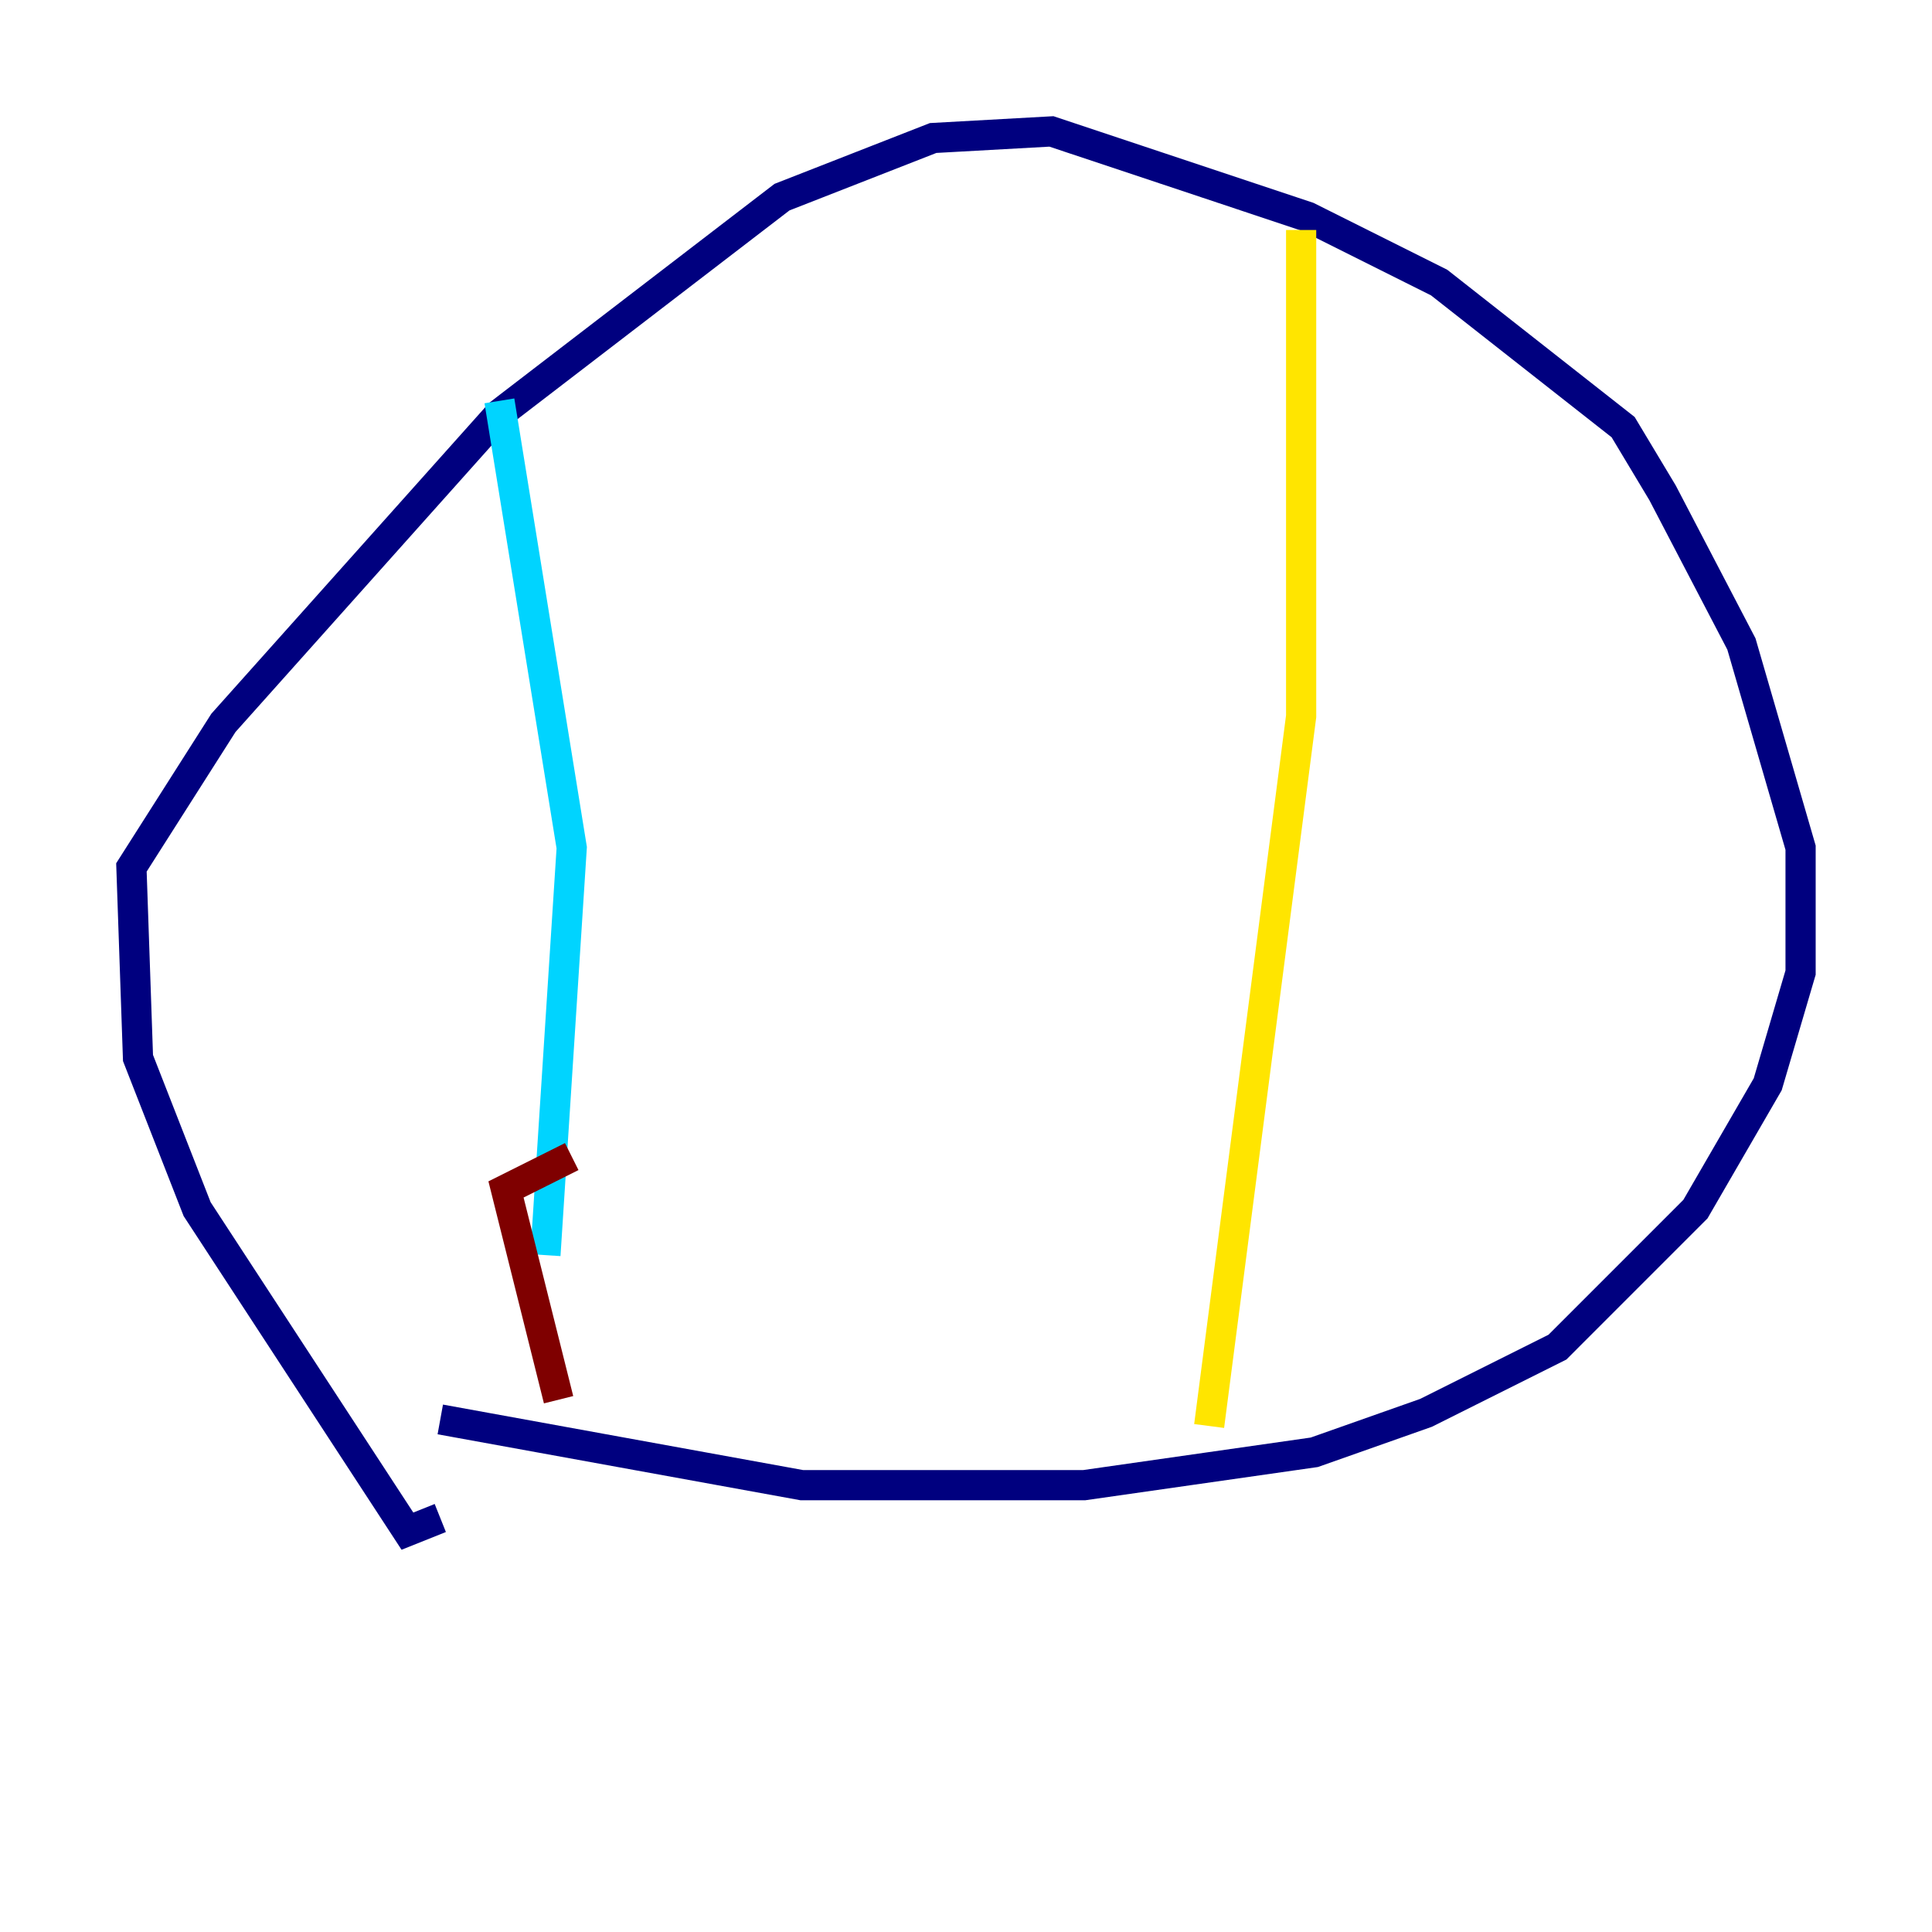 <?xml version="1.0" encoding="utf-8" ?>
<svg baseProfile="tiny" height="128" version="1.2" viewBox="0,0,128,128" width="128" xmlns="http://www.w3.org/2000/svg" xmlns:ev="http://www.w3.org/2001/xml-events" xmlns:xlink="http://www.w3.org/1999/xlink"><defs /><polyline fill="none" points="29.17,100.571 26.993,101.442 13.061,80.109 9.143,70.095 8.707,57.469 14.803,47.891 33.088,27.429 51.809,13.061 61.823,9.143 69.66,8.707 86.639,14.367 95.347,18.721 107.537,28.299 110.15,32.653 115.374,42.667 119.293,56.163 119.293,64.435 117.116,71.837 112.326,80.109 103.184,89.252 94.476,93.605 87.075,96.218 71.837,98.395 53.116,98.395 29.17,94.041" stroke="#00007f" stroke-width="2" /><polyline fill="none" points="33.088,26.558 37.878,56.163 36.136,83.156" stroke="#00d4ff" stroke-width="2" /><polyline fill="none" points="86.204,15.238 86.204,47.456 80.109,94.476" stroke="#ffe500" stroke-width="2" /><polyline fill="none" points="37.878,76.626 33.524,78.803 37.007,92.735" stroke="#7f0000" stroke-width="2" /></svg>